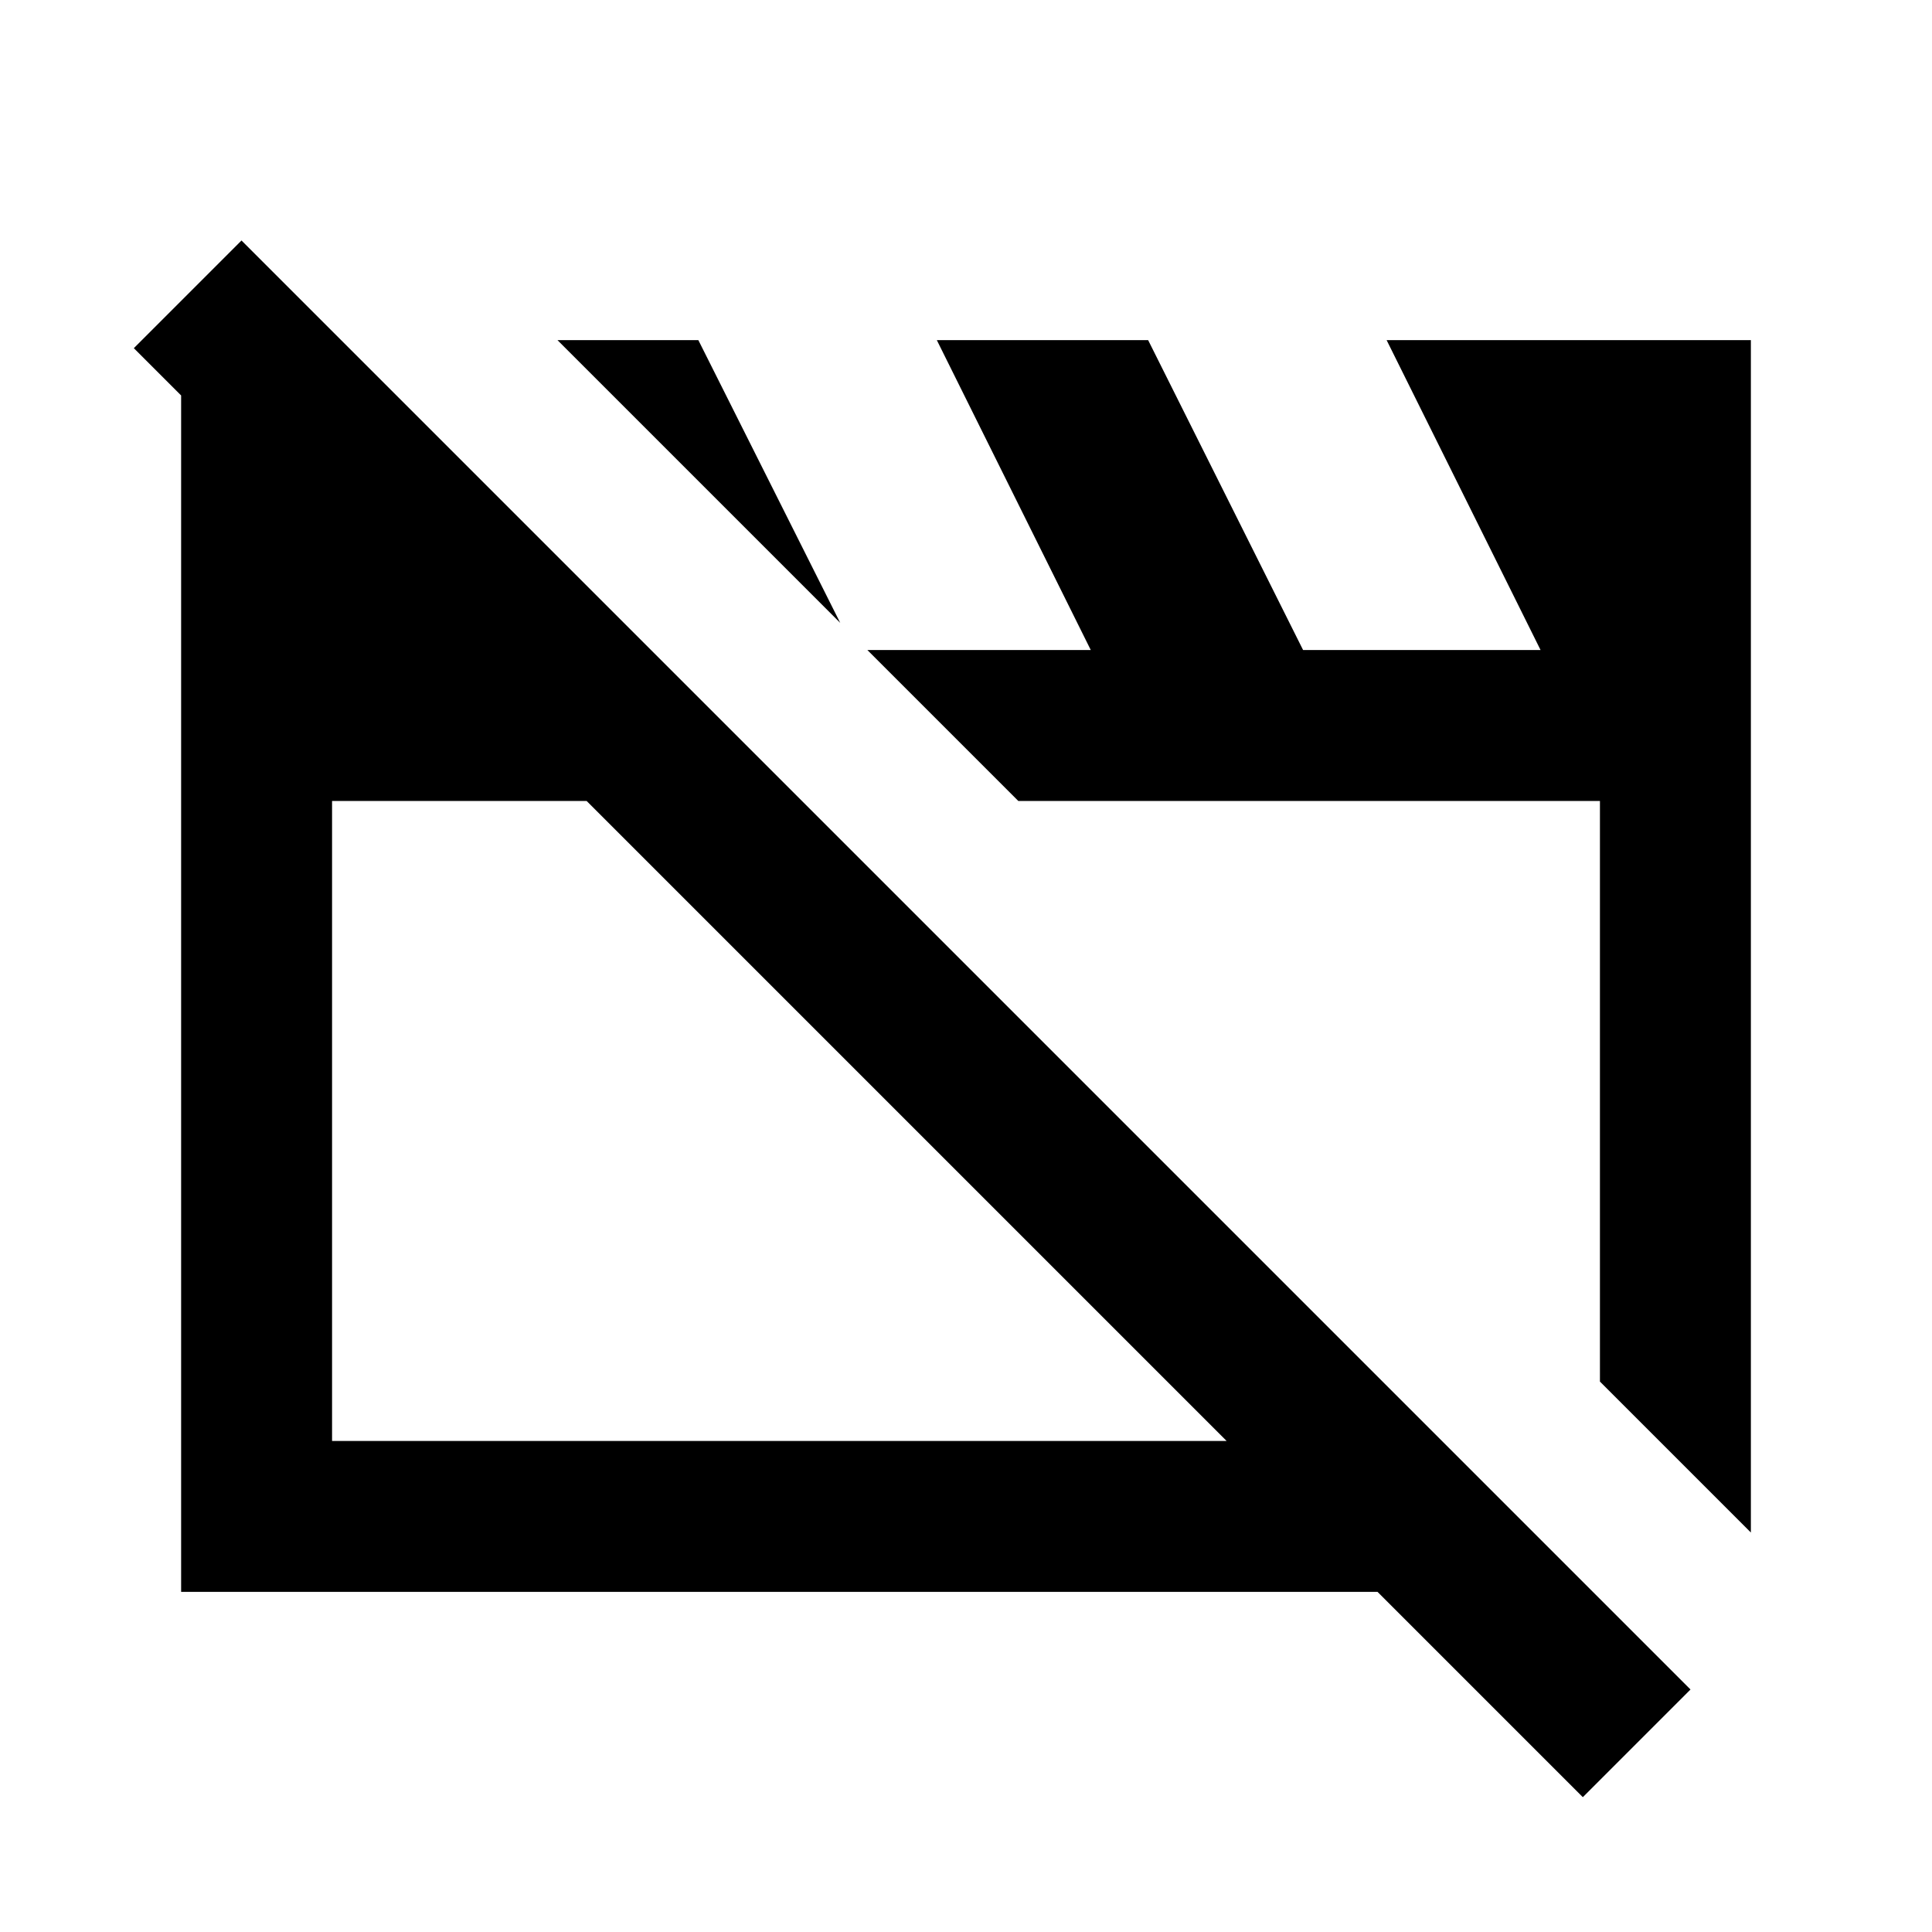 <svg xmlns="http://www.w3.org/2000/svg" height="24" viewBox="0 -960 960 960" width="24"><path d="M90-169v-622h79.5l229 229H165v318h551.5l75 75H90Zm780-29.5-75-75V-562H506L277-791h70l70.5 140.5L431-637h111l-76.5-154h105l77 154h118L689-791h181v592.5ZM786.5-67l-720-720 53.5-53.5 720 720L786.5-67Zm-336-336Zm200-15Z"/></svg>
